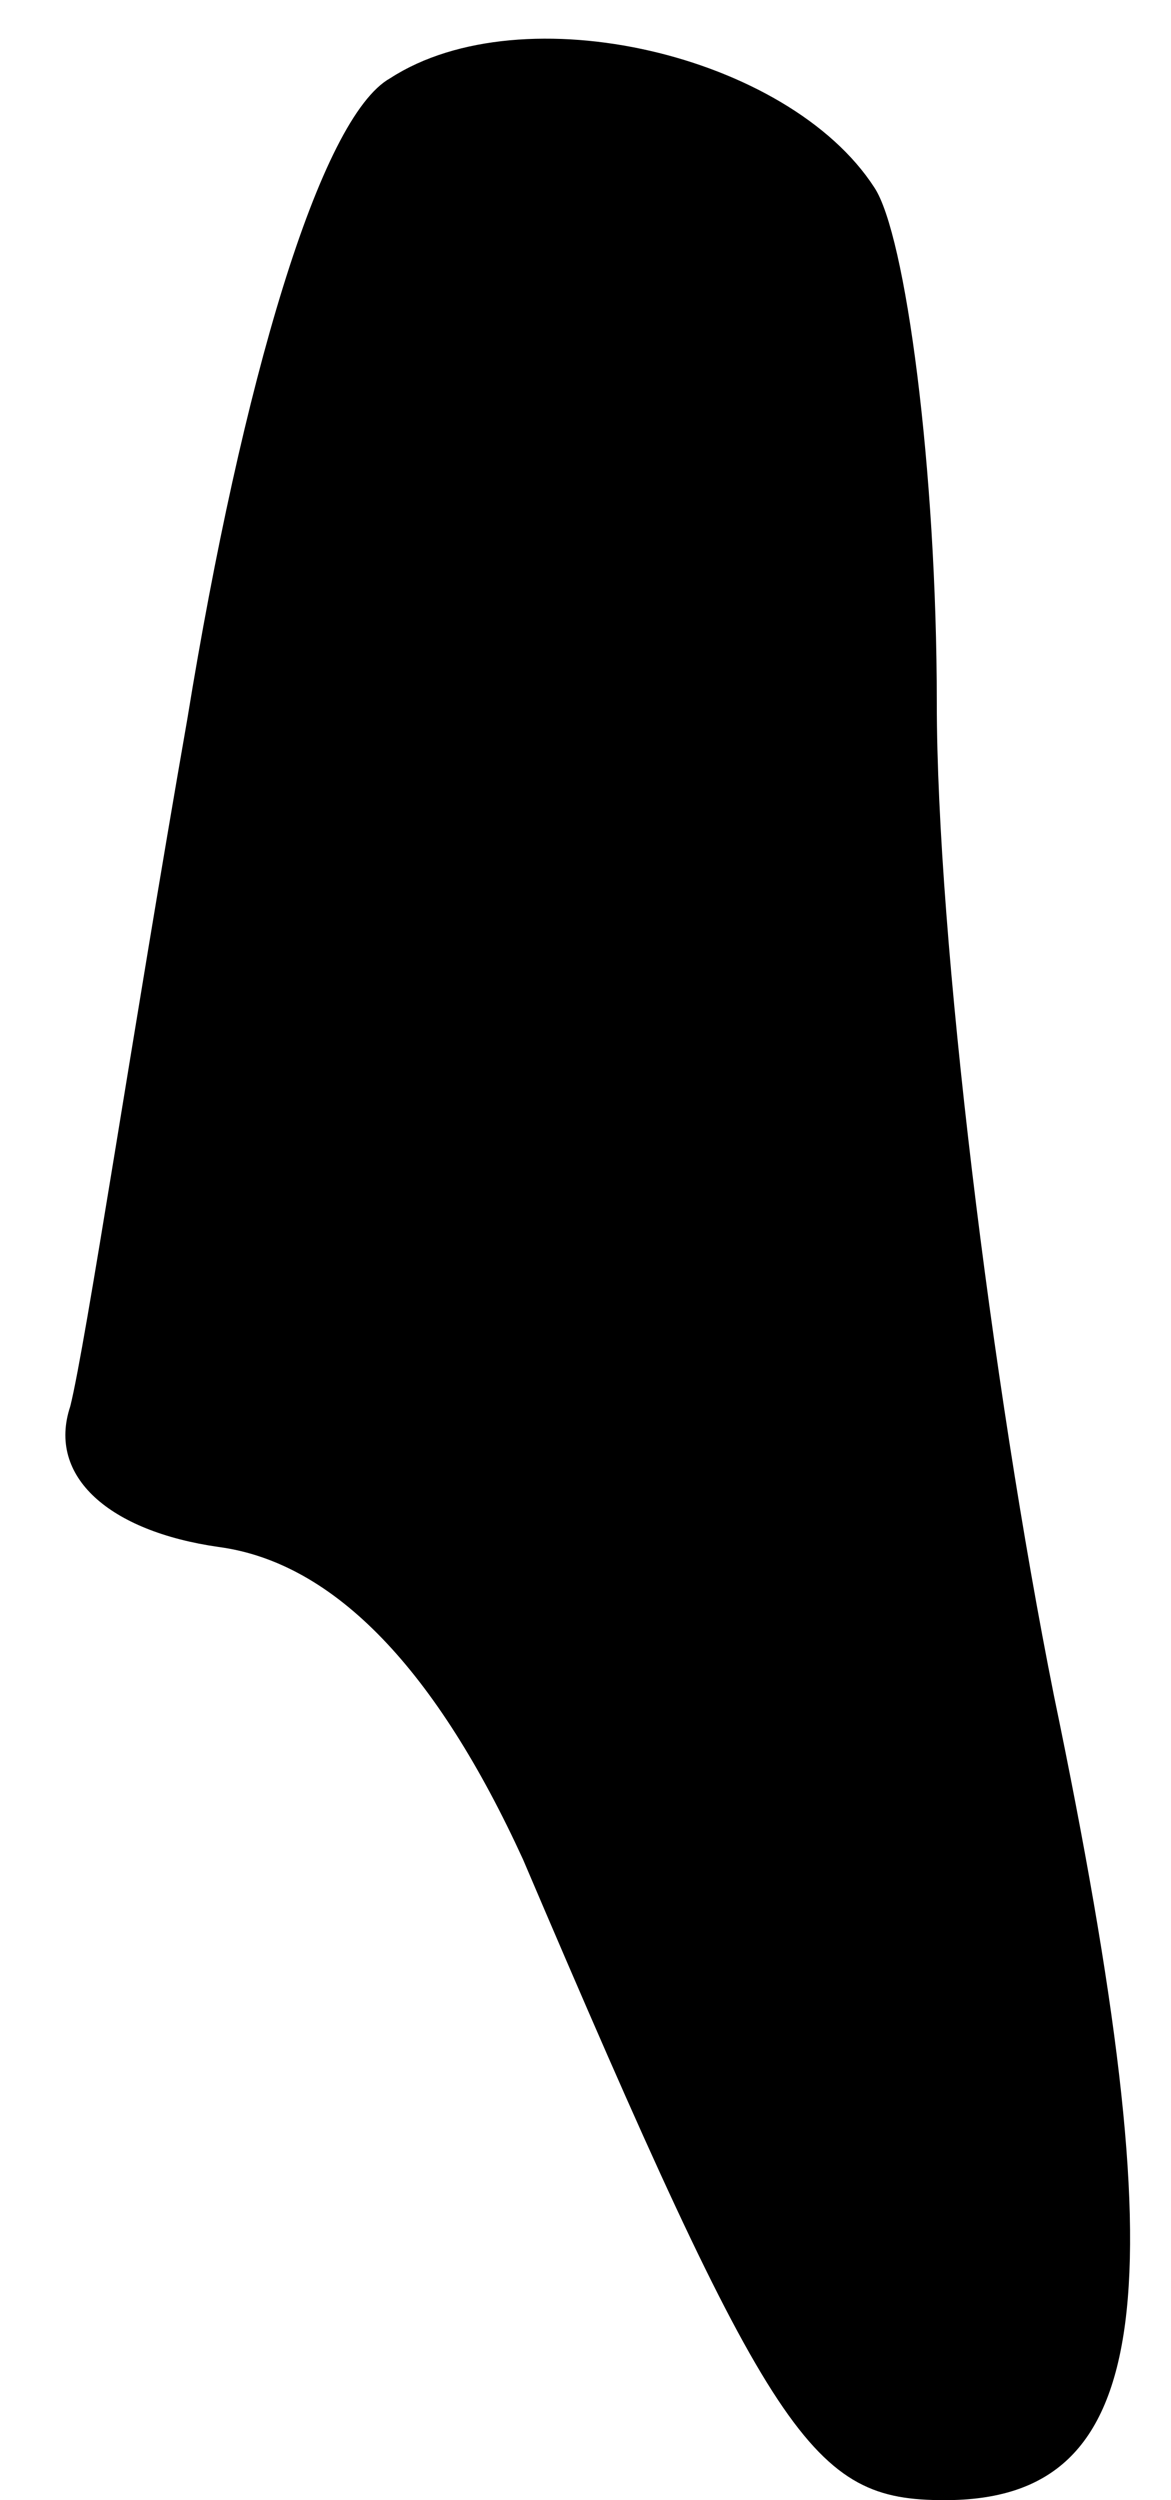 <?xml version="1.0" standalone="no"?>
<!DOCTYPE svg PUBLIC "-//W3C//DTD SVG 20010904//EN"
 "http://www.w3.org/TR/2001/REC-SVG-20010904/DTD/svg10.dtd">
<svg version="1.0" xmlns="http://www.w3.org/2000/svg"
 width="15pt" height="32pt" viewBox="0 0 15 32"
 preserveAspectRatio="xMidYMid meet">
<g transform="translate(0,32) scale(0.1,-0.1)"
fill="#000000" stroke="none">
<path fill="#000000" stroke="none" d="M50 310 c-9 -5 -19 -39 -26 -82 -7 -40
-13 -80 -15 -88 -3 -9 5 -16 19 -18 15 -2 28 -16 39 -40 32 -75 37 -82 54 -82
27 0 30 26 14 103 -8 40 -15 97 -15 127 0 30 -4 60 -8 66 -11 17 -45 25 -62
14z"/>
</g>
</svg>
